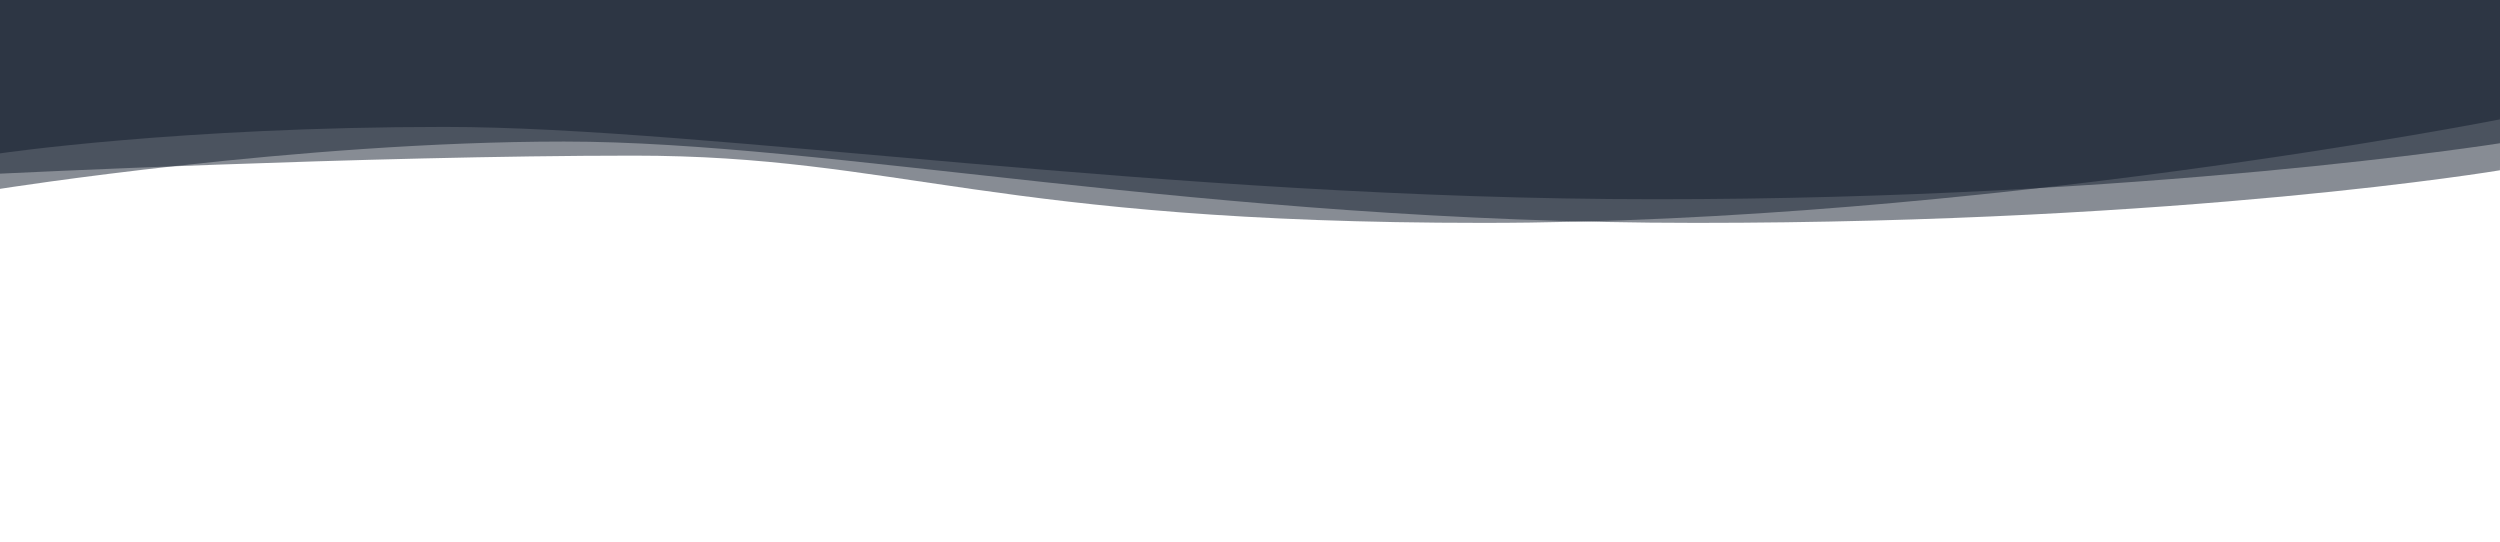<?xml version="1.0" encoding="UTF-8" standalone="no"?><!DOCTYPE svg PUBLIC "-//W3C//DTD SVG 1.1//EN" "http://www.w3.org/Graphics/SVG/1.1/DTD/svg11.dtd"><svg width="100%" height="100%" viewBox="0 0 8521 1846" version="1.1" xmlns="http://www.w3.org/2000/svg" xmlns:xlink="http://www.w3.org/1999/xlink" xml:space="preserve" xmlns:serif="http://www.serif.com/" style="fill-rule:evenodd;clip-rule:evenodd;stroke-linejoin:round;stroke-miterlimit:2;"><path d="M0,643.687c0,-0 1019.05,-161.205 1922.94,-161.205c903.899,-0 2182.02,277.182 3857.4,277.182c1675.38,-0 2740.48,-179.308 2740.48,-179.308l8.334,-588.689l-8537.5,-0l8.333,652.02Z" style="fill:#111b2a;fill-opacity:0.5;"/><path d="M0,522.783c0,-0 610.777,-90.187 1514.68,-90.187c903.899,-0 2452.12,246.465 4127.5,246.465c1675.38,0 2878.66,-190.822 2878.66,-190.822l8.334,-496.572l-8537.5,-0l8.333,531.116Z" style="fill:#111b2a;fill-opacity:0.5;"/><path d="M0,591.871c0,-0 1255.6,-61.401 2159.5,-61.401c903.899,0 1220.05,229.194 2895.43,229.194c1675.38,-0 3465.91,-352.749 3465.91,-352.749l8.334,-415.248l-8537.5,-0l8.333,600.204Z" style="fill:#111b2a;fill-opacity:0.5;"/></svg>